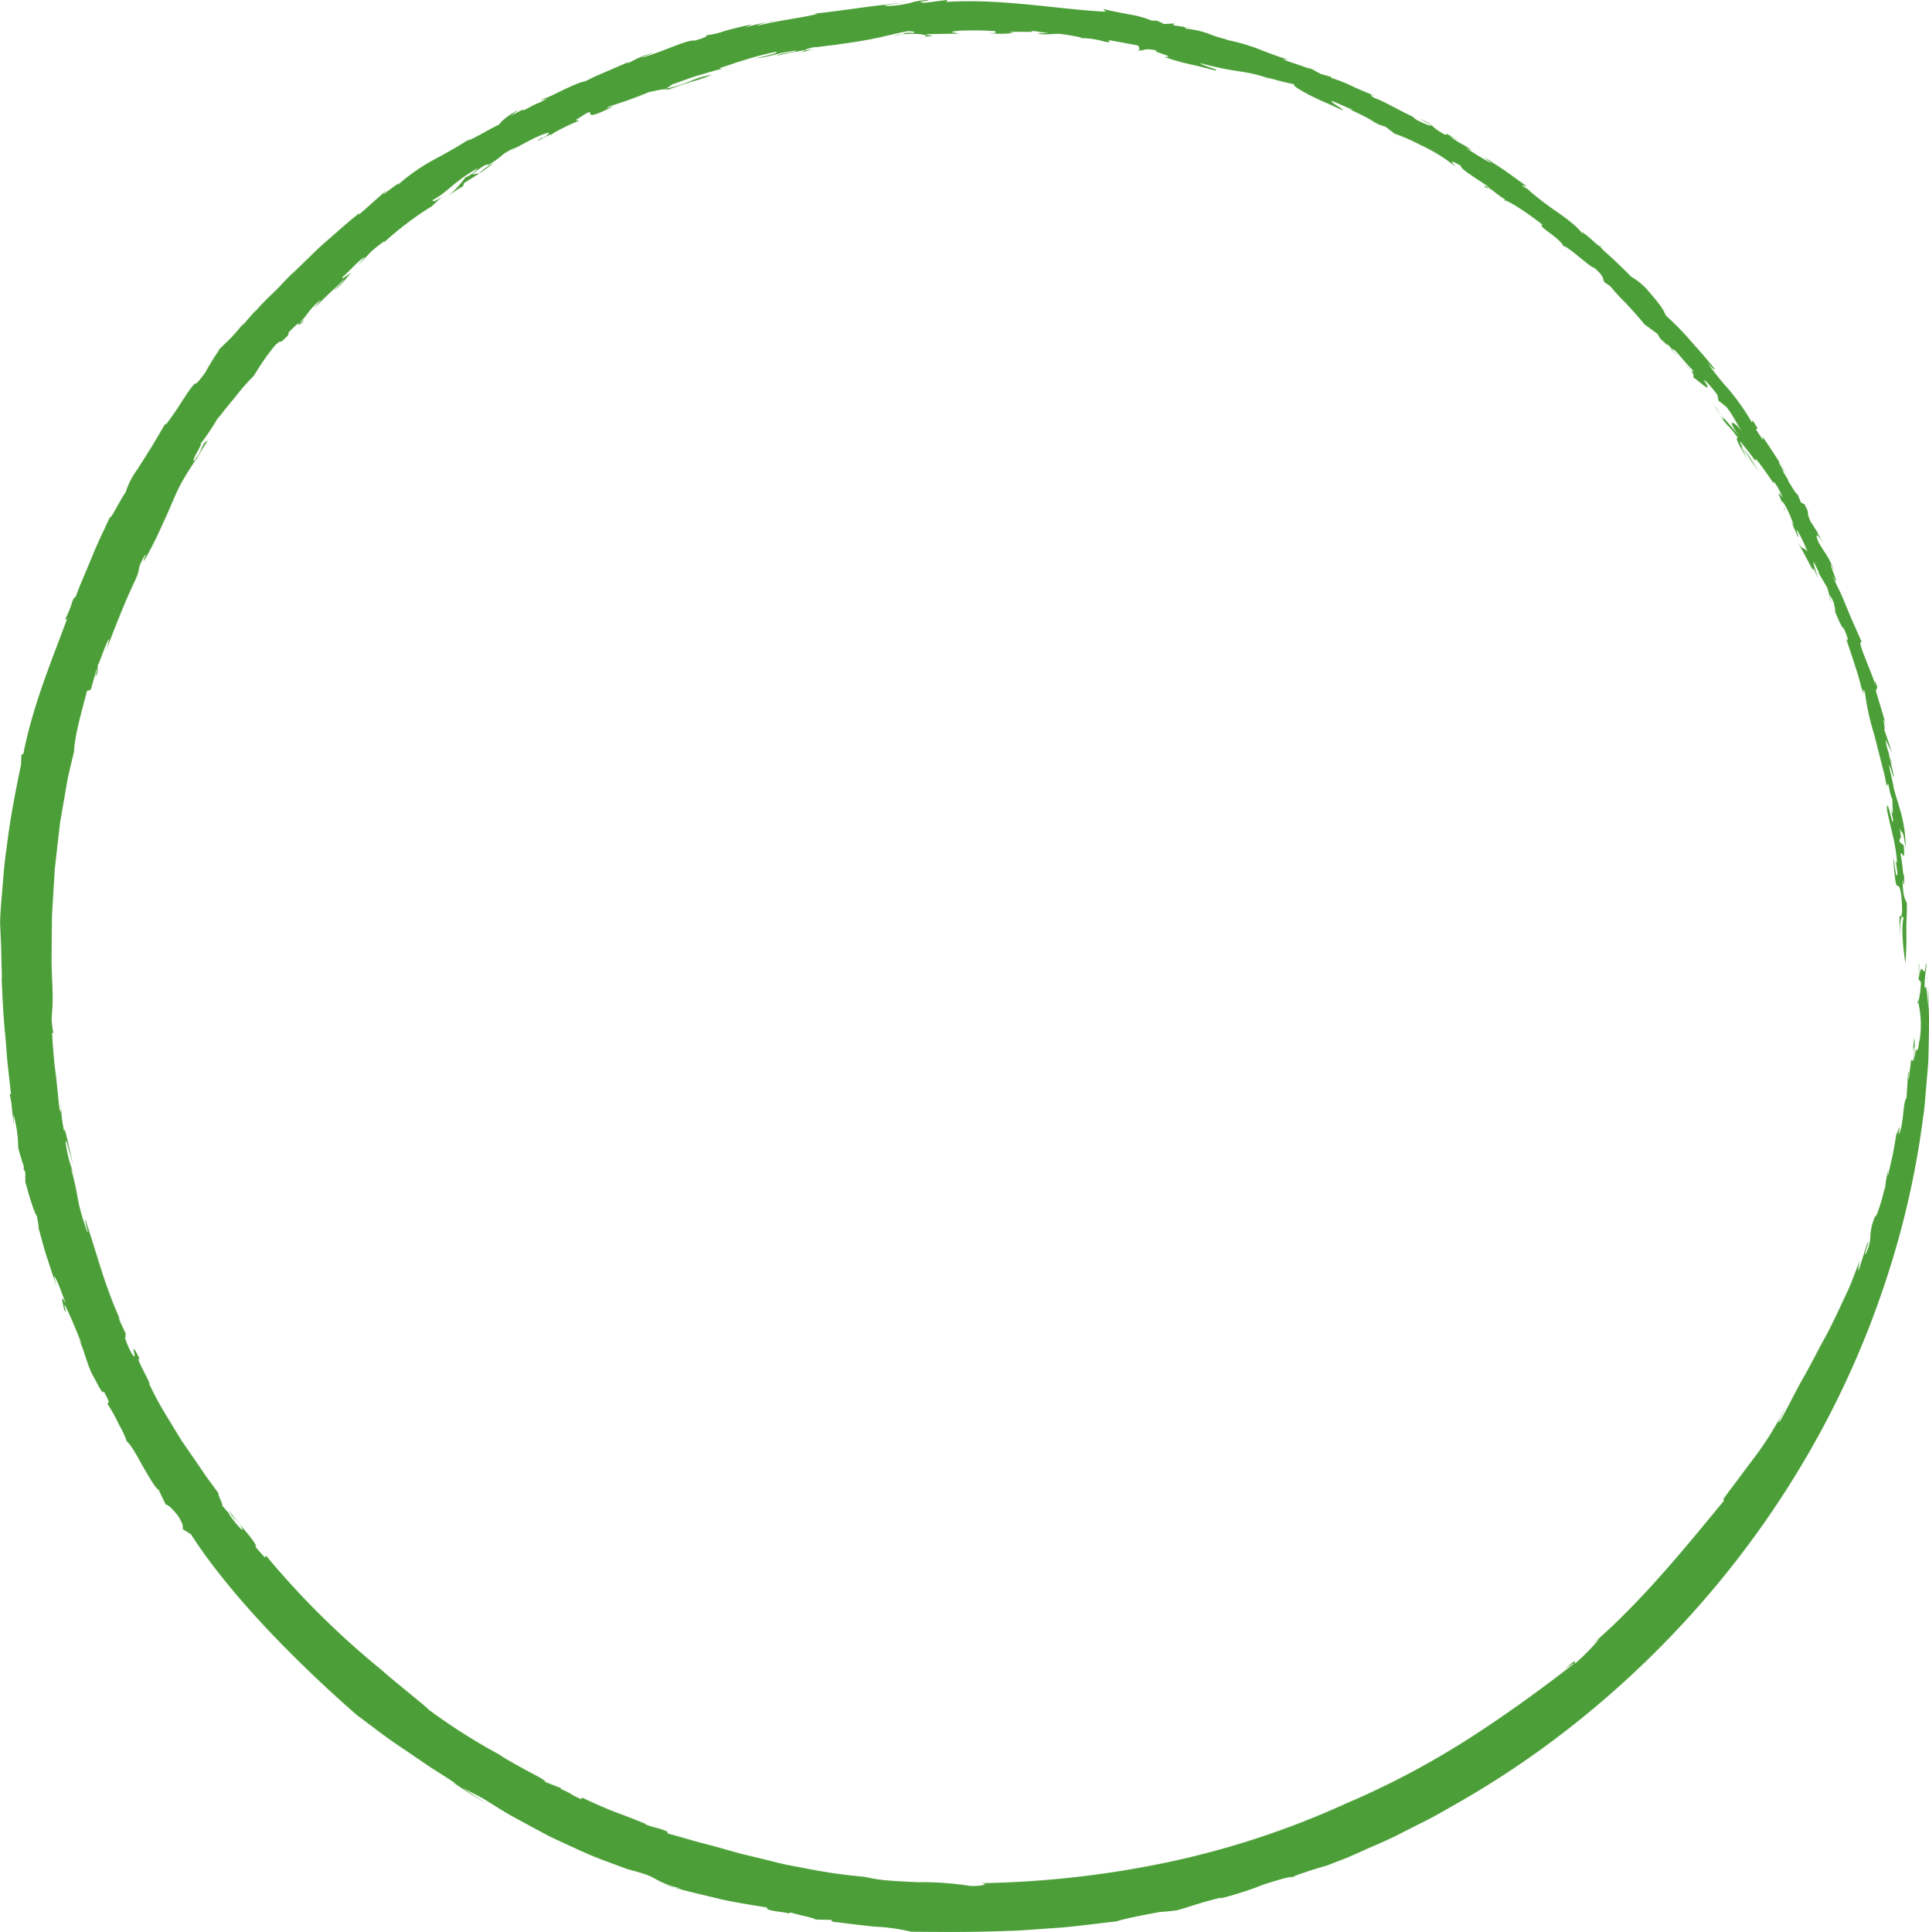 <svg xmlns="http://www.w3.org/2000/svg" width="307.505" height="307.985" viewBox="0 0 307.505 307.985">
  <g id="circle" transform="translate(0)">
    <path id="Path_15109" data-name="Path 15109" d="M480.765,195.553a.332.332,0,0,0,.223.012C480.835,195.5,480.772,195.509,480.765,195.553Z" transform="translate(-225.66 -156.263)" fill="#4c9f38"/>
    <path id="Path_15110" data-name="Path 15110" d="M417.963,162.35l.875.135A3.636,3.636,0,0,0,417.963,162.35Z" transform="translate(-229.014 -158.034)" fill="#4c9f38"/>
    <path id="Path_15111" data-name="Path 15111" d="M508.026,228.387a.71.71,0,0,0-.084-.073c.383.58.863,1.391,1.606,2.73C509.052,230.151,508.579,229.245,508.026,228.387Z" transform="translate(-224.209 -154.512)" fill="#4c9f38"/>
    <path id="Path_15112" data-name="Path 15112" d="M277.351,205.2l.7-.743C277.733,204.788,277.517,204.994,277.351,205.2Z" transform="translate(-236.523 -155.786)" fill="#4c9f38"/>
    <path id="Path_15113" data-name="Path 15113" d="M355.891,161.269a10.625,10.625,0,0,1-1.237.383A3.876,3.876,0,0,0,355.891,161.269Z" transform="translate(-232.395 -158.092)" fill="#4c9f38"/>
    <path id="Path_15114" data-name="Path 15114" d="M515.753,249.617c-.086-.418-.185-.832-.3-1.238C515.374,248.436,515.5,248.868,515.753,249.617Z" transform="translate(-223.809 -153.44)" fill="#4c9f38"/>
    <path id="Path_15115" data-name="Path 15115" d="M526.74,290.614a.627.627,0,0,0,.037-.122C526.753,290.426,526.744,290.5,526.74,290.614Z" transform="translate(-223.205 -151.192)" fill="#4c9f38"/>
    <path id="Path_15116" data-name="Path 15116" d="M524.977,274l-.372-1.22A4.533,4.533,0,0,0,524.977,274Z" transform="translate(-223.319 -152.137)" fill="#4c9f38"/>
    <path id="Path_15117" data-name="Path 15117" d="M524.429,272.228l.185.578A1.755,1.755,0,0,0,524.429,272.228Z" transform="translate(-223.328 -152.166)" fill="#4c9f38"/>
    <path id="Path_15118" data-name="Path 15118" d="M530.483,311.038a31.007,31.007,0,0,0-.176-3.657Z" transform="translate(-223.015 -150.289)" fill="#4c9f38"/>
    <path id="Path_15119" data-name="Path 15119" d="M242.168,335.206l-.145-.268C242.111,335.2,242.149,335.24,242.168,335.206Z" transform="translate(-238.41 -148.817)" fill="#4c9f38"/>
    <path id="Path_15120" data-name="Path 15120" d="M528.859,309.274l.064-.926A8.9,8.9,0,0,0,528.859,309.274Z" transform="translate(-223.092 -150.237)" fill="#4c9f38"/>
    <path id="Path_15121" data-name="Path 15121" d="M505.1,229.983c-.863-.982-2.091-3.333-2.241-3.212A18.776,18.776,0,0,0,505.1,229.983Z" transform="translate(-224.48 -154.594)" fill="#4c9f38"/>
    <path id="Path_15122" data-name="Path 15122" d="M257.779,360.426l.358.767C257.973,360.824,257.865,360.6,257.779,360.426Z" transform="translate(-237.568 -147.456)" fill="#4c9f38"/>
    <path id="Path_15123" data-name="Path 15123" d="M528.863,309.227l-.075,1.072a3.086,3.086,0,0,0,.106-.32A7.2,7.2,0,0,1,528.863,309.227Z" transform="translate(-223.096 -150.191)" fill="#4c9f38"/>
    <path id="Path_15124" data-name="Path 15124" d="M333.592,441.133l-.048-.019-.3-.08Z" transform="translate(-233.538 -143.152)" fill="#4c9f38"/>
    <path id="Path_15125" data-name="Path 15125" d="M340.873,443.986l-1.67-.5A10.251,10.251,0,0,0,340.873,443.986Z" transform="translate(-233.22 -143.021)" fill="#4c9f38"/>
    <path id="Path_15126" data-name="Path 15126" d="M530.312,307.487l-.1-2.083C530.213,306.154,530.258,306.829,530.312,307.487Z" transform="translate(-223.02 -150.395)" fill="#4c9f38"/>
    <path id="Path_15127" data-name="Path 15127" d="M423.219,445.574l-.769.243A7.982,7.982,0,0,0,423.219,445.574Z" transform="translate(-228.775 -142.909)" fill="#4c9f38"/>
    <path id="Path_15128" data-name="Path 15128" d="M361.6,160.351l.7-.082C362.376,160.211,362.325,160.187,361.6,160.351Z" transform="translate(-232.024 -158.148)" fill="#4c9f38"/>
    <path id="Path_15129" data-name="Path 15129" d="M310.973,184.6l-.019.012,0,0Z" transform="translate(-234.729 -156.846)" fill="#4c9f38"/>
    <path id="Path_15130" data-name="Path 15130" d="M313.5,182.866a11.445,11.445,0,0,0-2.526,1.829A30.115,30.115,0,0,0,313.5,182.866Z" transform="translate(-234.728 -156.939)" fill="#4c9f38"/>
    <path id="Path_15131" data-name="Path 15131" d="M305.609,188l.312-.193C305.8,187.876,305.711,187.934,305.609,188Z" transform="translate(-235.014 -156.675)" fill="#4c9f38"/>
    <path id="Path_15132" data-name="Path 15132" d="M360.26,165.913c0-.006.007-.017,0-.021a.109.109,0,0,0-.032.024Z" transform="translate(-232.097 -157.845)" fill="#4c9f38"/>
    <path id="Path_15133" data-name="Path 15133" d="M348.846,168.488a8.247,8.247,0,0,0-.842.147A6.472,6.472,0,0,0,348.846,168.488Z" transform="translate(-232.75 -157.706)" fill="#4c9f38"/>
    <path id="Path_15134" data-name="Path 15134" d="M283.735,207.368c.008-.012,0-.016,0-.016l-.043.048Z" transform="translate(-236.184 -155.631)" fill="#4c9f38"/>
    <path id="Path_15135" data-name="Path 15135" d="M246.956,315.9c-.042-1.447-.127-2.948-.151-4.491.016-1.542.032-3.124.048-4.734l.021-2.433.147-2.457.3-4.966c.186-1.652.374-3.3.559-4.938l.282-2.443.408-2.392c.276-1.582.547-3.136.81-4.649.33-1.5.685-2.952,1.018-4.352.1-2.551,1.141-6.069,2.051-9.635l.62-.216.818-2.952c.553-1.127-.659,2.259.24.239l.053-1.2c.136-.081.778-1.939,1.267-3.136.536-1.181.811-1.737.09.727,1.421-3.689,2.832-7.385,4.53-10.957,1.122-2.369.161-1.62,1.615-4.144.41-.455-.38.977-.1.85,1.083-1.893,1.85-3.425,2.457-4.776s1.15-2.468,1.622-3.608c.488-1.13.965-2.25,1.586-3.523a47.533,47.533,0,0,1,2.662-4.313l-.313.624c.314-.624.832-1.491,1.266-2.209s.835-1.256.807-1.3c-1.069.544-.6,1.365-2.206,3.289-.262-.431,1.467-2.76,1.105-2.81a37.293,37.293,0,0,0,2.64-3.921c.473-.538.959-1.162,1.462-1.809l1.582-1.925a33.263,33.263,0,0,1,2.839-3.214,37.06,37.06,0,0,1,3.434-4.913c1.693-1.375-.116.577,1.976-1.48l.131-.52c1.689-1.713,1.482-1.388,1.513-1.239a16.074,16.074,0,0,0,1.569-1.872,11.093,11.093,0,0,1,2.051-2.086l-1.118,1.425c1.65-1.719,2.387-2.354,4.8-4.627.049.163-.919,1.072-1.654,1.712,1.569-.953,2.1-2.262,2.888-2.85a12.532,12.532,0,0,0-1.052.7c-.379.279-.646.426-.326-.06,1.261-1.06,2.418-2.578,3.51-3.117l-1.2,1.373c2.485-2.387,1.137-1.506,4.268-3.915-.155.146-.032.134-.065.231a51.968,51.968,0,0,1,7.532-5.715l-.529.464c1.161-.935,1.694-1.605,2.361-2.056-1.806,1.1-1.382.7-1.684.6,2.5-1.289,3.231-2.846,7.229-5.1a4.487,4.487,0,0,1-1.955,1.46,16.005,16.005,0,0,1-3.2,3.351c1.327-1.1,3.044-2.183,2.774-1.814l.226-.64,2.244-1.422c.239-.466-2.012.777-.058-.682,2.235-1.6,1.462-.392,1.721-.791,3.178-2.018,1.126-1.164,4.341-2.854a8.786,8.786,0,0,1-1.166.748c2.3-1.209,5.594-3.095,6.494-3a2.7,2.7,0,0,1-1.182.852v-.086c-2.367,1.621,2.071-1.171,1.483-.362-.3-.149,2.957-1.784,4.5-2.36l-.6-.064c4.608-3.093-.013.674,4.851-1.655,3.088-1.49-1.237.4.626-.592A64.554,64.554,0,0,0,342,172.946c.927-.21,2.808-.653,3.07-.385.947-.394,2.433-.855,3.806-1.306a18.523,18.523,0,0,0,3.181-1.094c-3.466.656-3.239,1.331-7.261,2.21l.982-.687c1.357-.425,2.859-1.053,4.316-1.462,1.447-.436,2.794-.83,3.753-1.04-.4.045-.593.011-.371-.127.968-.308,1.759-.579,2.462-.829l1.955-.6a44.885,44.885,0,0,1,4.419-1.117c.569.184-1.695.652-3.331,1.058a21.279,21.279,0,0,0,2.735-.514l1.448-.356c.6-.117,1.334-.239,2.31-.389.258.238-2.628.423-3.01.83,1.412-.367,2.853-.589,4.278-.891-.015.019.006.034.009.054a4.837,4.837,0,0,1,2.174-.557l1.777-.229c.637-.061,1.3-.139,1.96-.257,6.273-.848,7.194-1.4,10.688-2.046.954.049,1.238.143.847.287-1.57-.081-1.283.054-1.818.213a16.194,16.194,0,0,1,3.005,0c.761.114,1.1.277.512.381,3.392-.215-1.234-.206.836-.4l4.66-.087c-.552-.217-2.2-.225.218-.462a54.206,54.206,0,0,1,5.689.068c-.388.1.83.371-1.167.305a16.893,16.893,0,0,0,4.075-.022c-1.453-.13-.254-.187,1.035-.171s2.676.05,1.6-.212l2.9.431a16.424,16.424,0,0,1-1.724-.027c.8.411,2.386.082,3.409.126a28.54,28.54,0,0,1,3.864.683,14.416,14.416,0,0,1,3.546.61c1.37.1.143-.212.555-.274,1.536.249,3.061.558,4.593.833.21.235.493.831-.209.778,1.763.136.725-.455,3.34.041-1.561.024,3.366,1.073,1.119,1.012a28.136,28.136,0,0,0,3.642,1.07l2.3.538,2.011.516c1.5.12-2.435-.874-2.215-1.117a52.582,52.582,0,0,0,6.59,1.349,24.364,24.364,0,0,1,5.2,1.4l-1.19-.493c2.983.843,2.657.725,4.436,1.12-.465.019.267.58,1.7,1.358.717.389,1.611.831,2.62,1.287l1.593.694c.545.258,1.11.515,1.692.767.468,0-2.443-1.5-1.574-1.434l3.1,1.338c.21.129-.154.033-.571-.1a33.635,33.635,0,0,1,3.64,1.8,6.317,6.317,0,0,0,2.225,1.013l2.477,1.891-.969-.763a32.69,32.69,0,0,1,4.136,1.828,26.111,26.111,0,0,1,5.62,3.489,4.292,4.292,0,0,1-.63-.765c-.037-.152.292-.105,1.451.616-.348.5,4.693,3.279,4.451,3.5.921.6,2.385,1.911,2.64,1.771l-.37.205c.493-.261,3.825,1.985,6.251,3.872-1,.145,2.7,2.03,3.33,3.408.75,0,4.239,3.417,4.927,3.46,1.779,1.565,1.262,1.774,1.6,2.291l.921.625a33.247,33.247,0,0,0,2.428,2.645c1.085,1.155,2.243,2.488,3.1,3.487l2.008,1.478c.163.261.32.527.466.8.338.221,1.72,1.72,1.014.658l.848,1.019c.423-.224,1.328,1.313,3.207,3.217.321.532.133.475-.273.061.814,1.045.275.751.6,1.42-.49-.821,3.615,3.228,1.571.279,0-.315,1.405,1.249,2.148,2.331l.153.882c.45.315.853.668,1.283,1,1.241,1.638,1.527,2.51,2.447,3.888-1.006-1.369-2.848-2.6-.313.952-1.374-1.837-2.219-2.617-2.976-3.529.508.744.734,1.133-.222.1,2.073,2.69.868.773,2.861,3.481-.421.064.053.881,1.5,3.431l-.949-2a1.56,1.56,0,0,1,.312.3c-.412-.725-.491-.955-.477-1.18.374.544,2.506,3.026,2.621,3.622-.665-1.587.23-.4,1.186.93.986,1.316,1.886,2.868,1.506,1.828a9.911,9.911,0,0,1,1.444,2.629c-1.659-2.309.686,2.063.223,1.791.619.857-.86-2.063-.026-.9a16.519,16.519,0,0,1,1.577,3.531l-.382-.59,1.031,2.389c.363.294-.861-2.389.318-.3a27.151,27.151,0,0,1,1.228,2.689c-.753-.9-.688-.007-1.672-1.787l1.836,3.426c.579,1.142,1,1.83.715.764l.818,1.843c-.374-1.218-1.575-4.579.142-.9h-.084l1.425,2.454.327,1.2c.067-.068.36.292.726,1.273-.005.3.314,1.234.143,1.217,1.129,2.814,1.22,2.516,1.468,2.844.648,1.571.807,2.19.305,1.531.742,2.2,2.062,6.035,2.375,7.594,1.011,2.938-.1-.639.644,1.033a37.8,37.8,0,0,0,1.46,6.623c.351,1.387.721,2.847,1.08,4.266.183.71.365,1.409.54,2.085.139.684.274,1.343.4,1.964.328-1.465.308,1.35.992,2.177-.372-1.044.4,4.818-.538.473l.535,2.657c.01,1.866-1.022-4.364-.964-1.545.3,1.482.62,2.7.91,3.993a26.335,26.335,0,0,1,.7,4.443c-.281-.571-.157.106-.042.823.083.721.164,1.48-.095,1.058-.186-.726-.255-1.711-.425-2.708v.629c.484,6.606.656,1.861,1.224,5.311.367,4.042-.09,3.206-.27,3.451a26.085,26.085,0,0,0,.184,3.725c-.313-2.457.144-4.575.432-3.452-.425,1.8.113,6.016.327,7.128.174-2.9.155-3.912.141-4.874-.006-.481-.012-.952.009-1.645.014-.347.031-.749.052-1.237s.015-1.059.024-1.744c-.205-.74-.615-.585-.69-3.862.362,2.033.222-.159.247-.746-.1.326-.165-.239-.231-1.009-.086-.767-.213-1.735-.321-2.225.08-.929.8,1.891.481-1.426l-.645-.551c-.078-1.3.484.5,0-2.235.484,1.443.4-.515.965,3.209a21.752,21.752,0,0,0-.725-5.52c-.431-1.552-.925-2.959-1.333-4.652.1.344.179.369.278.707-.292-.7-.474-2.043-.751-3.035-.381-2.268.655,1.721.652,1.115-.226-1.222-.553-2.424-.824-3.637,0-.078.006-.1.018-.1a7.325,7.325,0,0,1-.5-2.2c.427,1.037.71,1.422,1.024,2.12l-1.268-3.736c.327.362-.557-3.2.341-.547l-1.664-5.577.234-.584c-.447-1.323-.529-1.337-.119.28-.436-1.958-3.429-8.149-2.351-7.416-.9-2.106-1.578-3.511-2.2-5.064-.32-.773-.653-1.574-1.038-2.5l-1.537-3.173c2.075,3.735-1.6-4.635.406-.588-.947-2.481-1.507-2.827-2.531-4.636-.744-1.812-.013-1.21,1.081.616l-1.291-2.137.09.006-1.177-1.824c-.878-2.123.156-.629-.95-2.724l-.554-.283-.626-1.486c.164.6-.592-.581-1.471-2.055l.083-.007c-.369-.59-.722-1.189-1.1-1.771.615.834.4.41.092-.125s-.7-1.182-.337-.846c-.95-1.513-.975-1.545-2.768-4.227l.111.6c-1.208-1.719-1.195-1.78-1.062-1.8s.336.029-.645-1.366l-.1.324a37.538,37.538,0,0,0-3.708-5.28,44.154,44.154,0,0,1-3.426-4.292c1.331,1.595,1.25.989,1.165,1l-1.688-2.051-2.016-2.269a42.288,42.288,0,0,0-4.028-4.13c-.529-1.118-.636-1.4-2.815-3.937a10.272,10.272,0,0,0-2.757-2.287c-.794-.863-2.027-2.012-3.046-2.981-1.047-.939-1.9-1.675-1.849-1.822-.559-.189-1.565-1.416-2.665-2.118l-.132-.266-.019.338c-.344-.4-.689-.764-1.034-1.106-.36-.324-.719-.626-1.08-.911-.719-.572-1.438-1.081-2.158-1.587a48.315,48.315,0,0,1-4.453-3.432l.632.361-1.5-.94c-.159-.257.467.1.625.024l-3.336-2.4c-1.133-.769-2.293-1.5-3.439-2.252l1.25,1.042a40.251,40.251,0,0,1-4.162-2.524c1.487.716.916.344-.064-.275a15.344,15.344,0,0,1-2.587-1.64l1.582.789c-2.1-1.181-2.1-1.181-2.066-.85-2.765-1.455-1.583-1.561-4.276-2.654.611.309,1.214.632,1.8.988.445.447-.922-.134-2.148-.738-.27-.184-1.079-.733-.132-.285-2.245-1.013-5.44-2.884-6.5-3.175-1.179-.625-.7-.617-.01-.383-2.451-.98-2.986-1.236-3.526-1.494a25.059,25.059,0,0,0-3.564-1.415l.14-.108-1.753-.5-2.29-1.249.793.525-2.171-.782c-.706-.219-1.442-.462-2.383-.828l.845.05c-2.335-.726-3.644-1.268-4.935-1.779A31.911,31.911,0,0,0,434.1,164.6c-.295-.127.42,0,.788.068a16.66,16.66,0,0,1-3.644-1.046,15.519,15.519,0,0,0-3.723-.815c.277-.014-.163-.212.016-.237l-1.958-.3L425.8,162l-1.665.076c-.372-.2-.753-.354-1.131-.534l-.785.008a15.158,15.158,0,0,0-3.584-.991c-.674-.13-1.374-.259-2.078-.415-.709-.131-1.425-.27-2.127-.472l.437.445c-7.289-.329-16.569-2.129-25.41-1.56l.152-.308-3.629.45c-1.961-.191,1.162-.29.547-.43a9.949,9.949,0,0,0-2.821.445,16.7,16.7,0,0,1-3.283.488c-2.325-.029.785-.284,1.867-.476-4.232.371-10.413,1.362-13.409,1.645-.06.053-.234.138-.078.129-2.757.659-6.47,1.065-9.488,1.862.044-.154.791-.349,1.542-.552a26.974,26.974,0,0,0-3.514.839l1.086-.519c-1.17.257-2.88.653-4.343,1.07a12.47,12.47,0,0,1-3,.689c.311.034.255.287-1.737.838-1.261-.205-5.3,1.9-8.524,2.723.337-.231,2.638-1.034,1.985-.82a15.877,15.877,0,0,0-2.255.784c-.7.308-1.353.683-2.009,1.012l.351-.34-3.554,1.54-1.775.769c-.586.269-1.16.566-1.74.847-1.234.044-6.622,3.058-6.259,2.588-2.467,1.244,2.154-.871-.931.768-.915.25-2.764,1.522-2.775,1.186l.316-.2-2.162,1.133,1.23-.964c-1.865.987-3.019,2.085-3.011,2.316-1.8.852-4.2,2.356-5.1,2.609.194-.156.391-.307.594-.447-2.344,1.532-4.392,2.629-6.313,3.667a30.694,30.694,0,0,0-5.236,3.683c-.293.157-.3.073.259-.323-.954.654-1.892,1.331-2.794,2.056l.516-.69-4.3,3.819-.037-.163c-1.51,1.146-3.3,2.79-5.245,4.47-.981.828-1.915,1.757-2.847,2.665l-2.728,2.652.477-.554c-.93.952-1.617,1.658-2.152,2.243s-.974.99-1.372,1.375a38.881,38.881,0,0,0-2.758,2.873,1.831,1.831,0,0,1,.235-.34c-.809.844-1.54,1.757-2.314,2.632l.4-.683a24.45,24.45,0,0,1-2.981,3.356c-.97.925-1.52,1.521-.93.967a39.6,39.6,0,0,0-2.344,3.8c-2.332,3.023-.764.592-2.267,2.424-1.611,2.251-1.7,2.783-3.952,5.781l-.084-.151c-.926,1.493-1.423,2.469-2.721,4.538l.33-.651a23.938,23.938,0,0,1-1.287,2.15c-.367.6-.7,1.09-1.013,1.564a12.367,12.367,0,0,0-1.651,3.349c-.988,1.361-2.3,4.256-2.512,3.971-1.036,2.262-2.026,4.233-2.834,6.284-.426,1.014-.852,2.028-1.29,3.072s-.9,2.112-1.3,3.276c-.753.546-.358.994-1.719,3.667l.331-.11c-2.409,6.5-5.521,13.95-6.982,21.533l-.311.152-.058,1.565c-.846,4.055-1.762,8.724-2.293,13.241-.353,2.248-.514,4.462-.68,6.522s-.358,3.962-.36,5.616c.046,1.084.105,2.45.172,3.972.014.761.028,1.56.043,2.384.039.824.062,1.672.06,2.53l-.046-.359c.151,2.987.254,6.055.583,9.179.143,1.563.237,3.148.394,4.74q.269,2.386.541,4.817c-.163-.387-.16.264-.324-.45a12.485,12.485,0,0,1,.454,2.631c.1.933.212,1.847.324,2.539l-.089-1.645a20.522,20.522,0,0,1,.775,5.408c.258.948.531,1.891.862,2.82a1.961,1.961,0,0,1,.009.541l.256.475.005,1.6c.23.694,1.177,4.461,1.893,5.521-.037.3.622,2.959-.018.94.485,1.718.909,3.454,1.446,5.157l1.666,5.092-.417-1.624c.094-.142.438.535.811,1.447.188.455.379.971.555,1.473.2.493.373.973.5,1.37-1-1.952-.423-.036-.265.906.669,1.3-.242-1.263.177-.6.856,1.633,2.3,5.211,2.625,6.127-.179-.32-.375-.632-.54-.958,1.093,2.227,1.153,3.457,2.18,5.683,1.068,1.931,1.713,3.422,1.894,2.826,1.532,2.783.279,1.23.708,2.167a27.623,27.623,0,0,1,1.729,3.158,15.27,15.27,0,0,1,1.231,2.642c.739.581,1.717,2.485,2.7,4.232,1.017,1.725,1.953,3.349,2.366,3.467l1.141,2.373c.173-.015.756.214,2.031,1.9,1.018,1.715.529,1.485.752,2.07l1.235.758c6.213,9.7,16.97,20.55,26.462,28.837,2.272,1.665,4.754,3.659,7.523,5.455l4.13,2.817c1.418.892,2.827,1.794,4.2,2.7l-.651-.331c.907.6,1.793,1.237,2.72,1.807l2.792,1.7c-1.318-.882-2.679-1.687-3.952-2.629,1.221.736,2.271,1.137,3.451,1.849,1.533.92,3.142,2.013,4.94,2.976s3.671,2.006,5.617,3.023c1.986.935,4.028,1.877,6.083,2.794,2.072.88,4.2,1.63,6.275,2.386,1.379.39,2.3.637,2.963.879a9.442,9.442,0,0,1,1.49.691,13.73,13.73,0,0,0,4.27,1.559c-.467-.076-.655-.056-1.076-.125,2.847.787,5.077,1.27,7.286,1.81,2.217.509,4.48.832,7.384,1.328-.4.23.534.471,1.5.609s1.966.228,1.674.349l.532-.173c1.258.389,4.289.987,3.822,1.094.87.06,1.745.066,2.621.061l.185.294c1.711.211,4.405.564,6.9.81a29.453,29.453,0,0,1,5.684.8c4.287.034,9.8.1,15.578-.142,1.446-.008,2.9-.14,4.364-.244l4.375-.311c2.894-.274,5.726-.657,8.394-.956,1.454-.475,4.533-1.048,6.937-1.5.883-.028,1.745-.16,2.62-.239,1.2-.328,2.428-.74,3.636-1.108.6-.185,1.205-.359,1.8-.507.588-.17,1.166-.326,1.737-.432,0,.04-.088.092-.241.154a55.078,55.078,0,0,0,6.949-2.229c2.624-.87,5.232-1.574,4.529-1.021.036-.311,1.452-.707,2.806-1.182,1.365-.446,2.727-.82,2.727-.82l1.5-.578,1.815-.7,2.418-1.069c1.8-.83,4.061-1.717,6.532-3.024l3.988-2.012c1.4-.719,2.827-1.58,4.348-2.428a147.321,147.321,0,0,0,19.946-13.6,154.078,154.078,0,0,0,20.555-20.039,151.182,151.182,0,0,0,17.232-24.957A146.451,146.451,0,0,0,539.8,360.6a139.133,139.133,0,0,0,5.346-24.123c.291-1.777.357-3.51.525-5.143.122-1.638.305-3.187.336-4.658.06-2.941.138-5.517.054-7.675-.231-1.17-.321-4.367-.665-3.153-.037-2.461.456-3.589.205-4.066-.259,3.341-.655-1.033-1.064,2.221l-.012-2.087c-.176-.429.141,2.839-.185,2.323l.476.6a15.552,15.552,0,0,1-.426,3.2,16.165,16.165,0,0,1,.159,6.429l.049-1.051c-.217,3.094-.459,1.866-.589,2.5l.056-.682c-.161.857-.269,1.719-.472,2.569.37-1.946.179-5.227.091-3.524-.416,3.654.192-.941.042,1.816-.1,1.712-.342,1.2-.475,1.113l-.369,3.046c-.214-.132.269-2.013-.123-.807l-.247,3.866c-.606.636-.394,4.2-1.241,5.848.355-2.757-.235.211-.341-.258l-.589,3.344-.748,3.311c-.222.608.228-1.777.025-.767a13.756,13.756,0,0,0-.494,2.746c-.162.264-.384,1.514-.757,2.625-.344,1.118-.69,2.134-.849,1.993a8.841,8.841,0,0,0-.766,3.136,6.479,6.479,0,0,1-.763,2.9c-.393.466,1.021-3.245.2-1.511l-1.343,4.235a5.93,5.93,0,0,1,.5-2.5c-.516,1.407-1.019,2.726-1.507,3.978-.472,1.258-1.065,2.4-1.57,3.52-1.038,2.232-2.01,4.279-3.11,6.231-1.074,1.96-2.03,3.934-3.2,5.939-1.145,2.015-2.187,4.218-3.523,6.583-1,1.191.388-1.045.77-2.075a49.278,49.278,0,0,1-4.872,7.916l-2.361,3.156c-.79,1.106-1.721,2.222-2.665,3.593l.117.23c-5.93,7.154-12.921,15.893-20.866,22.765l1.013-.746a39.529,39.529,0,0,1-3.861,3.925c-.275.085.62-1.184-1.614.878.527-.35,1.553-1.125,1.339-.792-3.549,2.786-9.151,6.99-15.605,11.2a132.877,132.877,0,0,1-20.7,11.065,136.441,136.441,0,0,1-29.11,9.5,156.693,156.693,0,0,1-30.189,3.2c2.981-.095,1.724.5-.533.43a50.394,50.394,0,0,0-8.42-.6c-1.339-.063-2.685-.117-4.085-.225a25.272,25.272,0,0,1-4.39-.637,82.429,82.429,0,0,1-8.26-1.123l-3.973-.761c-1.313-.256-2.591-.626-3.879-.926l-3.838-.929-3.783-1.066c-1.259-.356-2.541-.642-3.8-1.014s-2.528-.735-3.814-1.073l-.105-.321c-1.451-.635-1.938-.545-3.487-1.148l.064-.057c-1.8-.771-3.84-1.514-5.673-2.21-1.8-.771-3.411-1.46-4.411-1.983l-.259.217c-2.136-.95-1.02-.676-3.226-1.613l.13-.1-2.613-1.016c.249-.187-1.234-.907-2.919-1.812-1.67-.931-3.593-1.966-4.341-2.533a94.444,94.444,0,0,1-11.254-7.152c-.577-.658-5.015-4.1-7.689-6.474a133.052,133.052,0,0,1-18.287-18.122l-.159.344c-.5-.588-1.047-1.142-1.517-1.756.079-.022-.082-.293.162-.04-.789-1.665-3.424-4.112-4.332-5.763.421,1.145.95,1.316,1.749,2.368,1.048,1.594-.349.377-1.789-1.76l.091,0-1.163-1.324c.1-.318-.717-1.69-.615-2.008l-1.63-2.219c-.528-.713-.985-1.44-1.467-2.129l-2.788-4.044-2.582-4.235a52.676,52.676,0,0,1-2.591-4.833c.631.589-2.641-5.008-1.444-3.829-2.122-4.219-.061.891-1.284-.92a13.1,13.1,0,0,1-1.163-2.715c.371.515-.152-1.108.334-.148-.433-.96-.923-1.9-1.309-2.875-.072-.3.244.324.412.632-2.689-5.857-3.813-10.742-5.676-16.188-.3-.36.573,2.217.277,1.869-1.933-5.5-1.164-5-2.615-10.223l.506,1.033a18.776,18.776,0,0,1-1.345-5.216c.11-.278.273.312.469,1.133.233.815.5,1.863.723,2.521-.513-1.9-1.413-6.808-1.427-5.261a26.776,26.776,0,0,1-.539-4.474c-.082-.031.188,2.207-.2.865-.208-1.6-.357-3.646-.625-5.766-.293-2.118-.432-4.342-.564-6.306.078.029.172-.253.235.085C246.5,319.927,247.126,320.22,246.956,315.9Z" transform="translate(-238.593 -158.253)" fill="#4c9f38"/>
    <path id="Path_15136" data-name="Path 15136" d="M361.883,165.688l-1.586.236c.013.066-.046.157-.76.36Z" transform="translate(-232.134 -157.856)" fill="#4c9f38"/>
    <path id="Path_15137" data-name="Path 15137" d="M296.74,194.931c-.142.143-.283.282-.4.419C296.638,195.1,296.716,195,296.74,194.931Z" transform="translate(-235.509 -156.294)" fill="#4c9f38"/>
    <path id="Path_15138" data-name="Path 15138" d="M284.243,207.2c.859-1-.007-.206-.51.206C283.757,207.465,283.831,207.495,284.243,207.2Z" transform="translate(-236.182 -155.665)" fill="#4c9f38"/>
    <path id="Path_15139" data-name="Path 15139" d="M402.556,164.016c-.282-.006-.456.013-.417.082C402.518,164.091,402.6,164.059,402.556,164.016Z" transform="translate(-229.859 -157.945)" fill="#4c9f38"/>
    <path id="Path_15140" data-name="Path 15140" d="M497.94,219.483l-.256-.4A2.808,2.808,0,0,0,497.94,219.483Z" transform="translate(-224.757 -155.005)" fill="#4c9f38"/>
    <path id="Path_15141" data-name="Path 15141" d="M494.448,214.289c-.2-.257-.493-.561-.912-1A12.773,12.773,0,0,0,494.448,214.289Z" transform="translate(-224.978 -155.314)" fill="#4c9f38"/>
    <path id="Path_15142" data-name="Path 15142" d="M375.154,163.434a8.783,8.783,0,0,0-1.243.192A6.565,6.565,0,0,0,375.154,163.434Z" transform="translate(-231.367 -157.976)" fill="#4c9f38"/>
    <path id="Path_15143" data-name="Path 15143" d="M492.687,212.408l-1.067-1.282c-.022.006-.046,0-.064.017Z" transform="translate(-225.084 -155.429)" fill="#4c9f38"/>
    <path id="Path_15144" data-name="Path 15144" d="M499.125,221.184l-1.2-1.721A14.215,14.215,0,0,0,499.125,221.184Z" transform="translate(-224.744 -154.984)" fill="#4c9f38"/>
    <path id="Path_15145" data-name="Path 15145" d="M442.714,174.751l-.165-.066C441.308,174.268,442.073,174.553,442.714,174.751Z" transform="translate(-227.737 -157.387)" fill="#4c9f38"/>
    <path id="Path_15146" data-name="Path 15146" d="M487.666,207.552l-.145-.17-.4-.293Z" transform="translate(-225.321 -155.645)" fill="#4c9f38"/>
    <path id="Path_15147" data-name="Path 15147" d="M502.883,226.8a6.707,6.707,0,0,0-.5-.669l.48.813C502.853,226.852,502.863,226.819,502.883,226.8Z" transform="translate(-224.506 -154.628)" fill="#4c9f38"/>
    <path id="Path_15148" data-name="Path 15148" d="M463.273,186.571c.459.159.652.191.7.152C463.5,186.427,463.175,186.278,463.273,186.571Z" transform="translate(-226.595 -156.749)" fill="#4c9f38"/>
  </g>
</svg>
